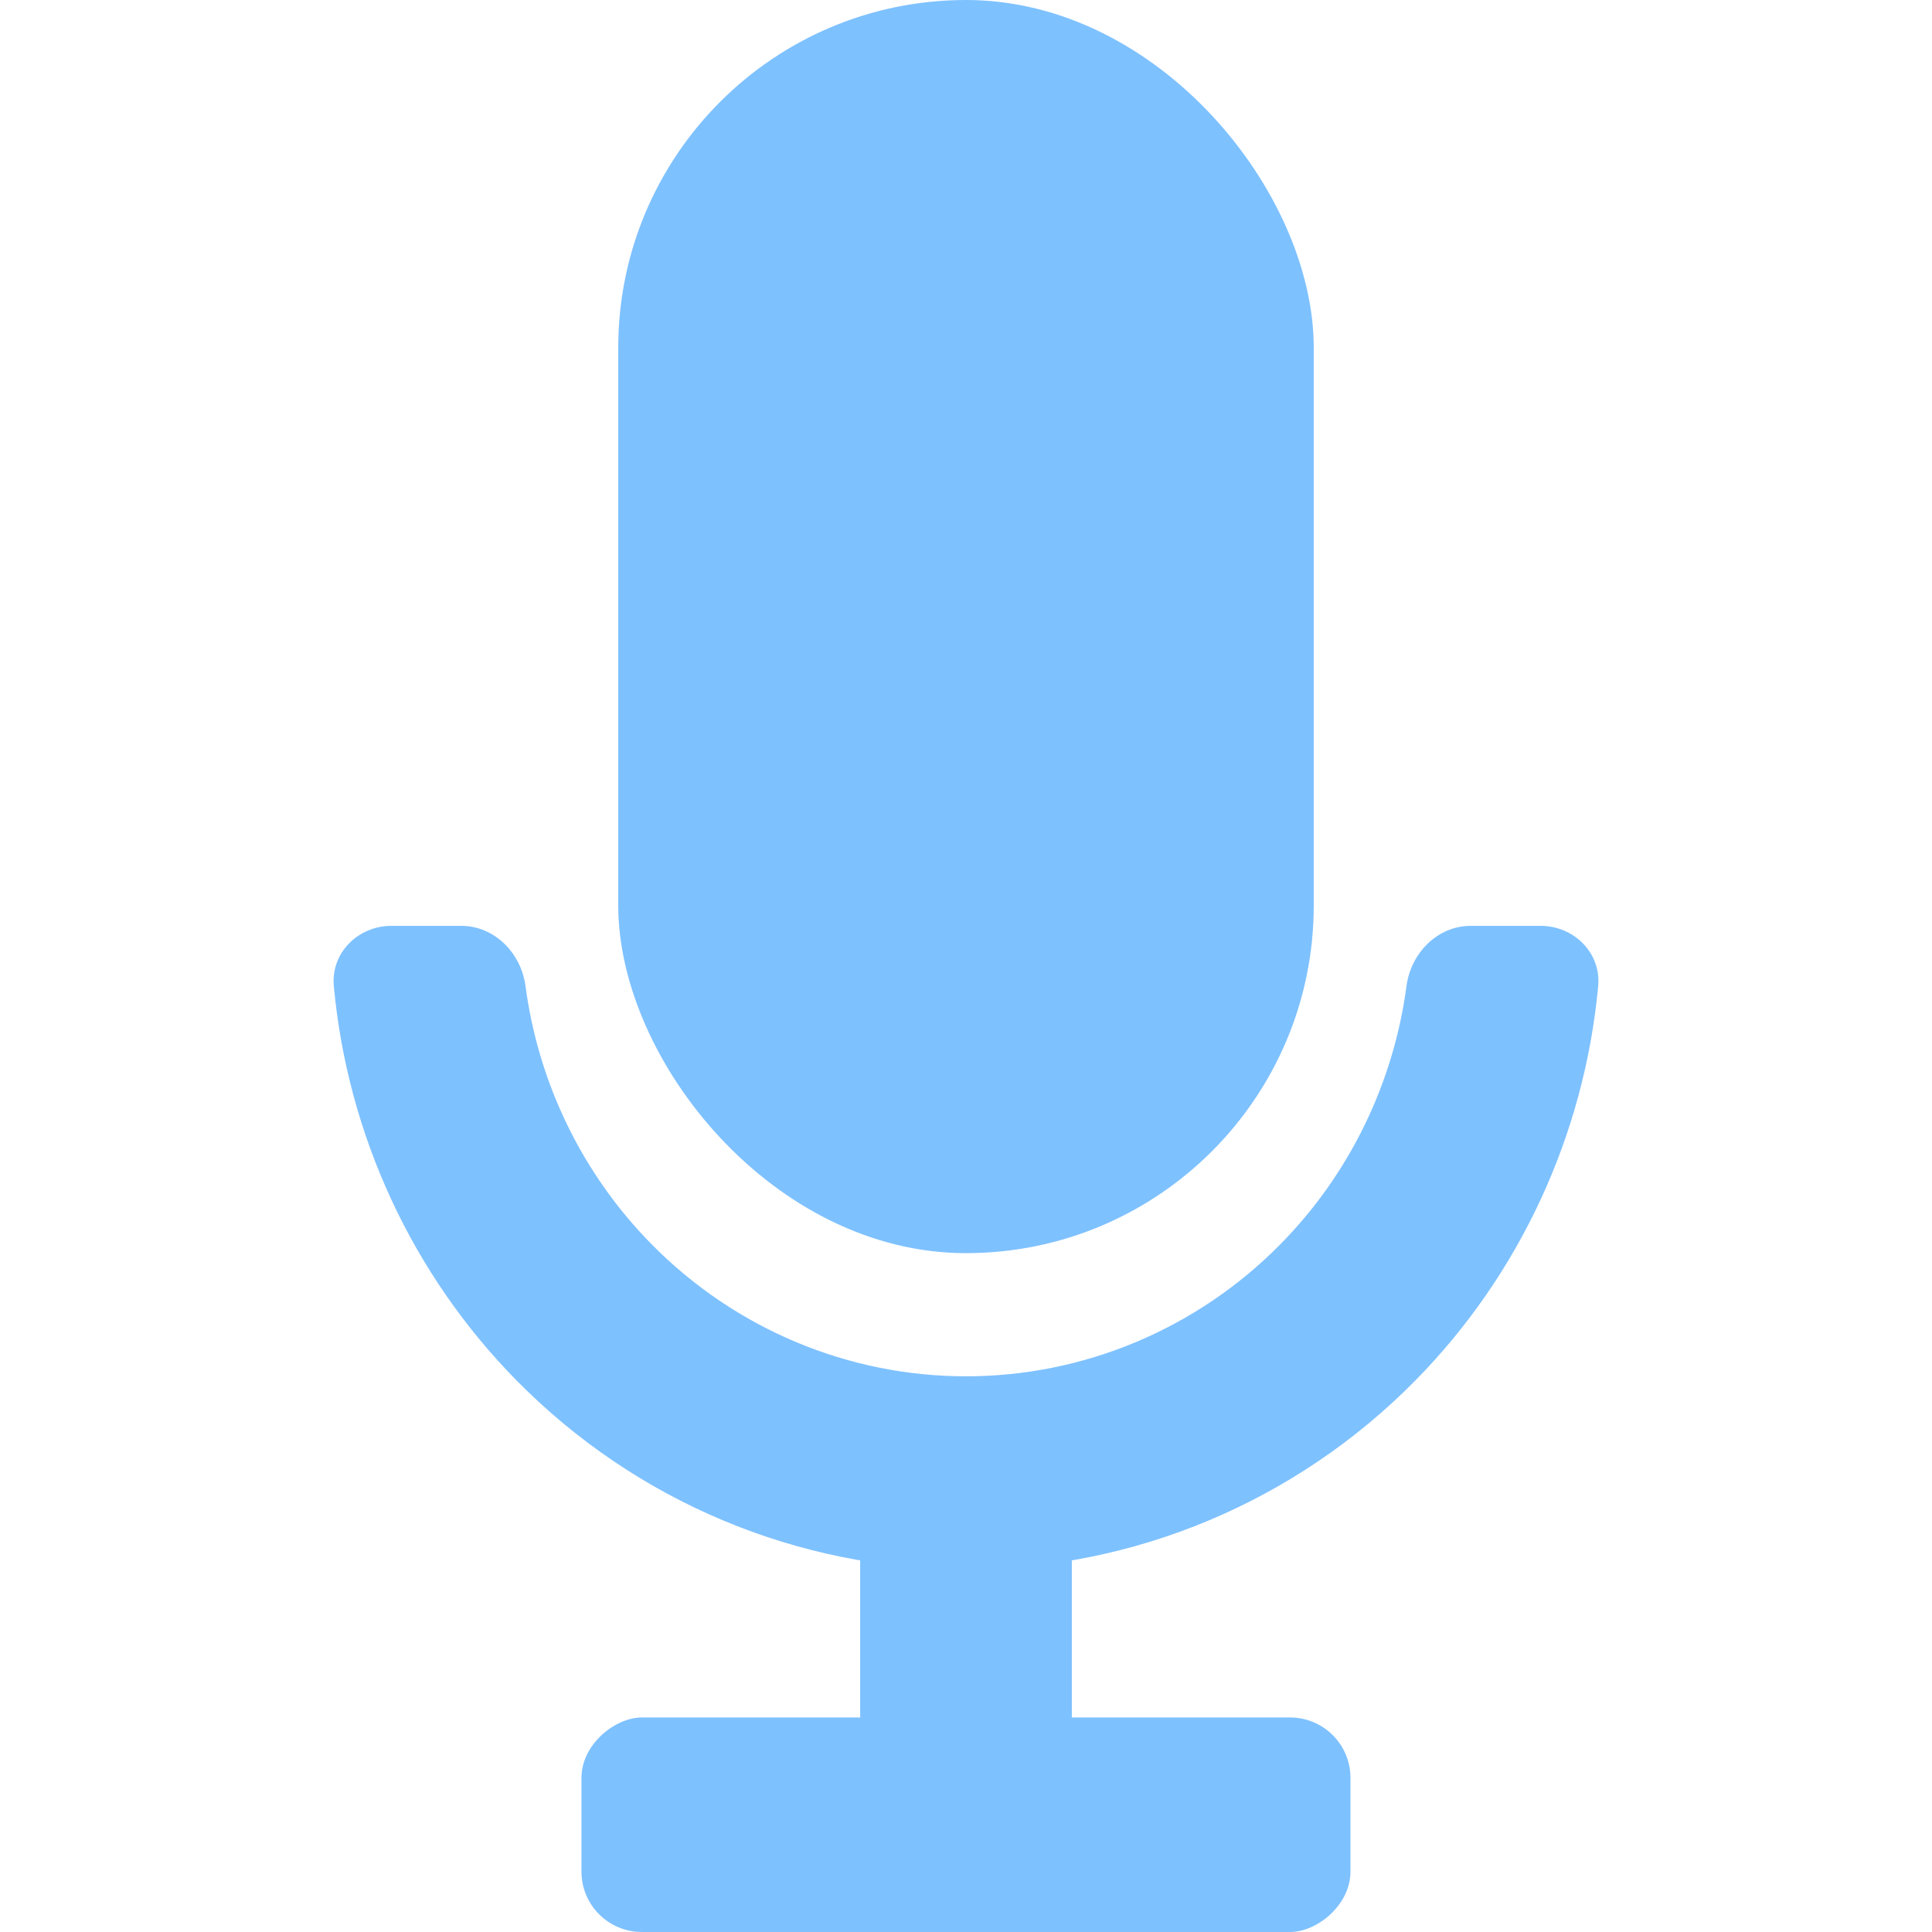 <svg xmlns="http://www.w3.org/2000/svg" width="32" height="32" viewBox="0 0 32 32" fill="none">
    <g clip-path="url(#clip0)">
        <path d="M25.517 15.335C26.069 15.335 26.522 15.783 26.471 16.333C26.242 18.794 25.175 21.109 23.436 22.872C21.464 24.87 18.789 25.994 16 25.994C13.21 25.994 10.535 24.87 8.563 22.872C6.824 21.109 5.757 18.794 5.529 16.333C5.478 15.783 5.93 15.335 6.483 15.335H7.638C8.19 15.335 8.631 15.784 8.704 16.332C8.918 17.942 9.647 19.448 10.794 20.61C12.175 22.01 14.047 22.796 16 22.796C17.952 22.796 19.825 22.01 21.206 20.61C22.352 19.448 23.081 17.942 23.296 16.332C23.369 15.784 23.809 15.335 24.362 15.335H25.517Z" fill="#7EC1FF" />
        <rect x="10.24" width="11.52" height="20.756" rx="5.76" fill="#7EC1FF" />
        <rect x="14.247" y="24.342" width="3.506" height="6.537" fill="#7EC1FF" />
        <rect x="22.368" y="28.447" width="3.553" height="12.737" rx="1" transform="rotate(90 22.368 28.447)" fill="#7EC1FF" />
    </g>
    <defs>
        <clipPath id="clip0">
            <rect width="32" height="32" fill="white" />
        </clipPath>
    </defs>
</svg>